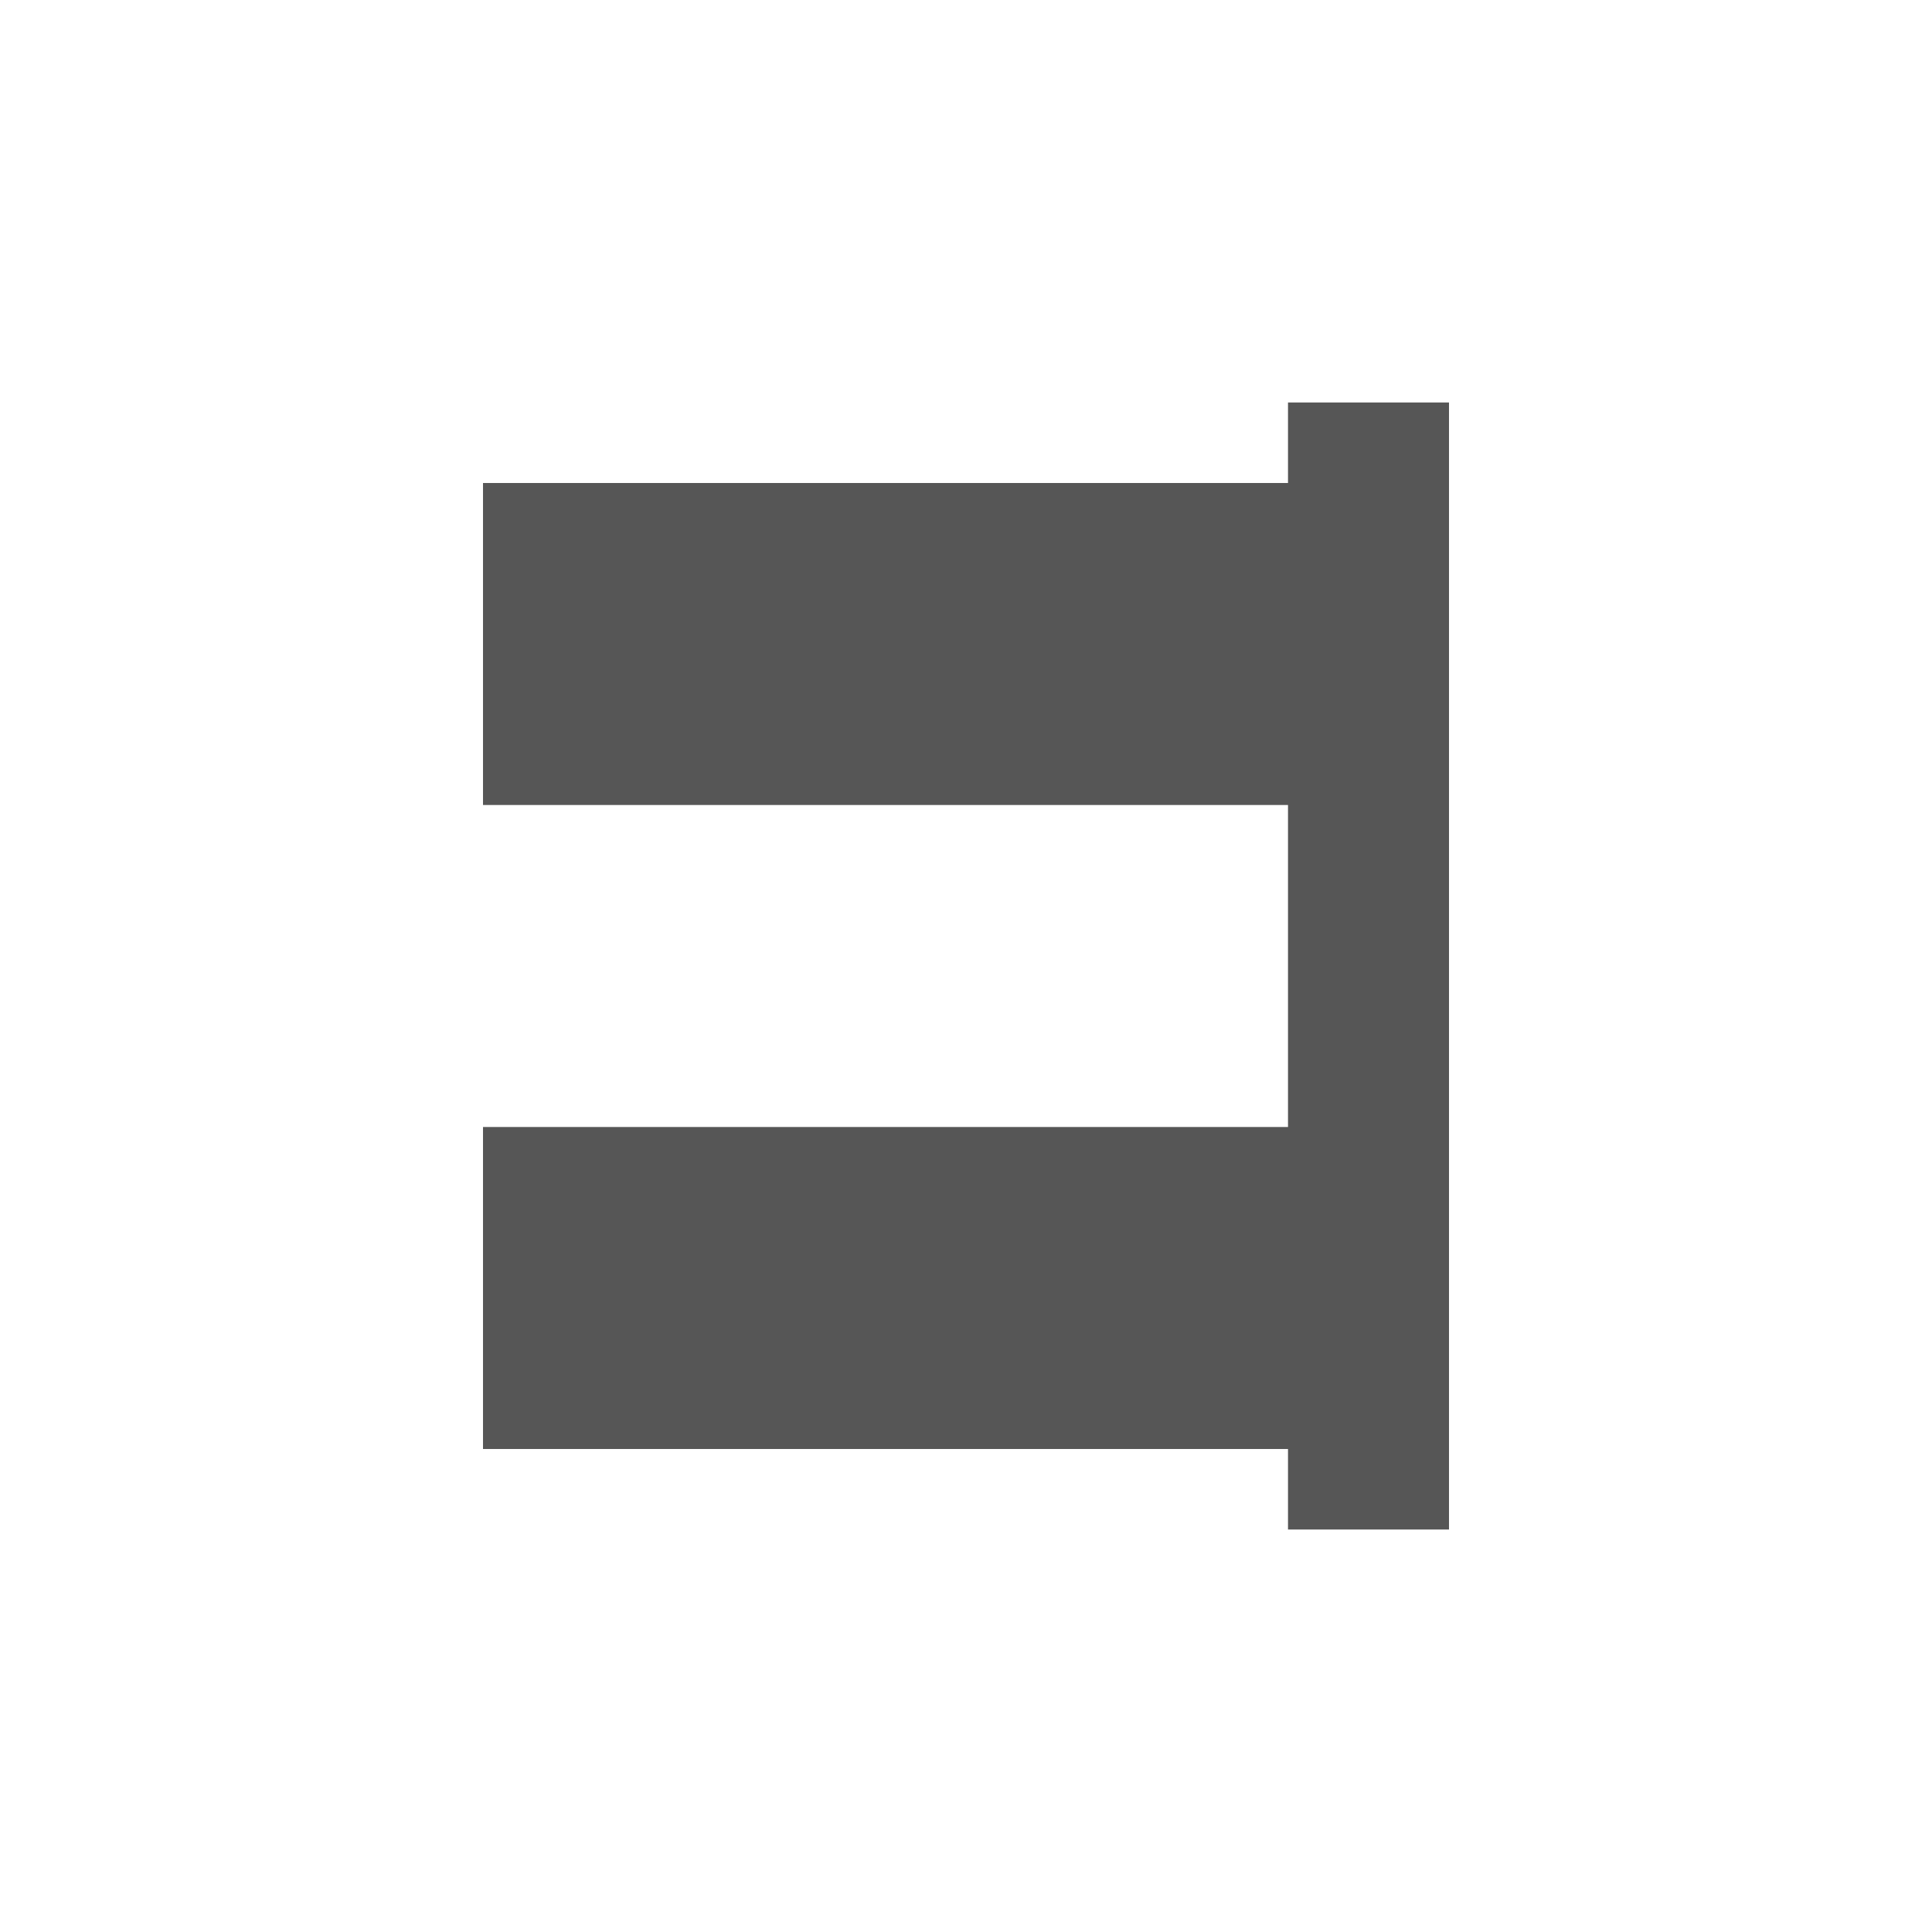 <svg xmlns="http://www.w3.org/2000/svg" width="24" height="24"><defs><style id="current-color-scheme" type="text/css"></style></defs><path d="M16 5v1H6v4h10v4H6v4h10v1h2V5h-2z" fill="currentColor" color="#565656"/></svg>